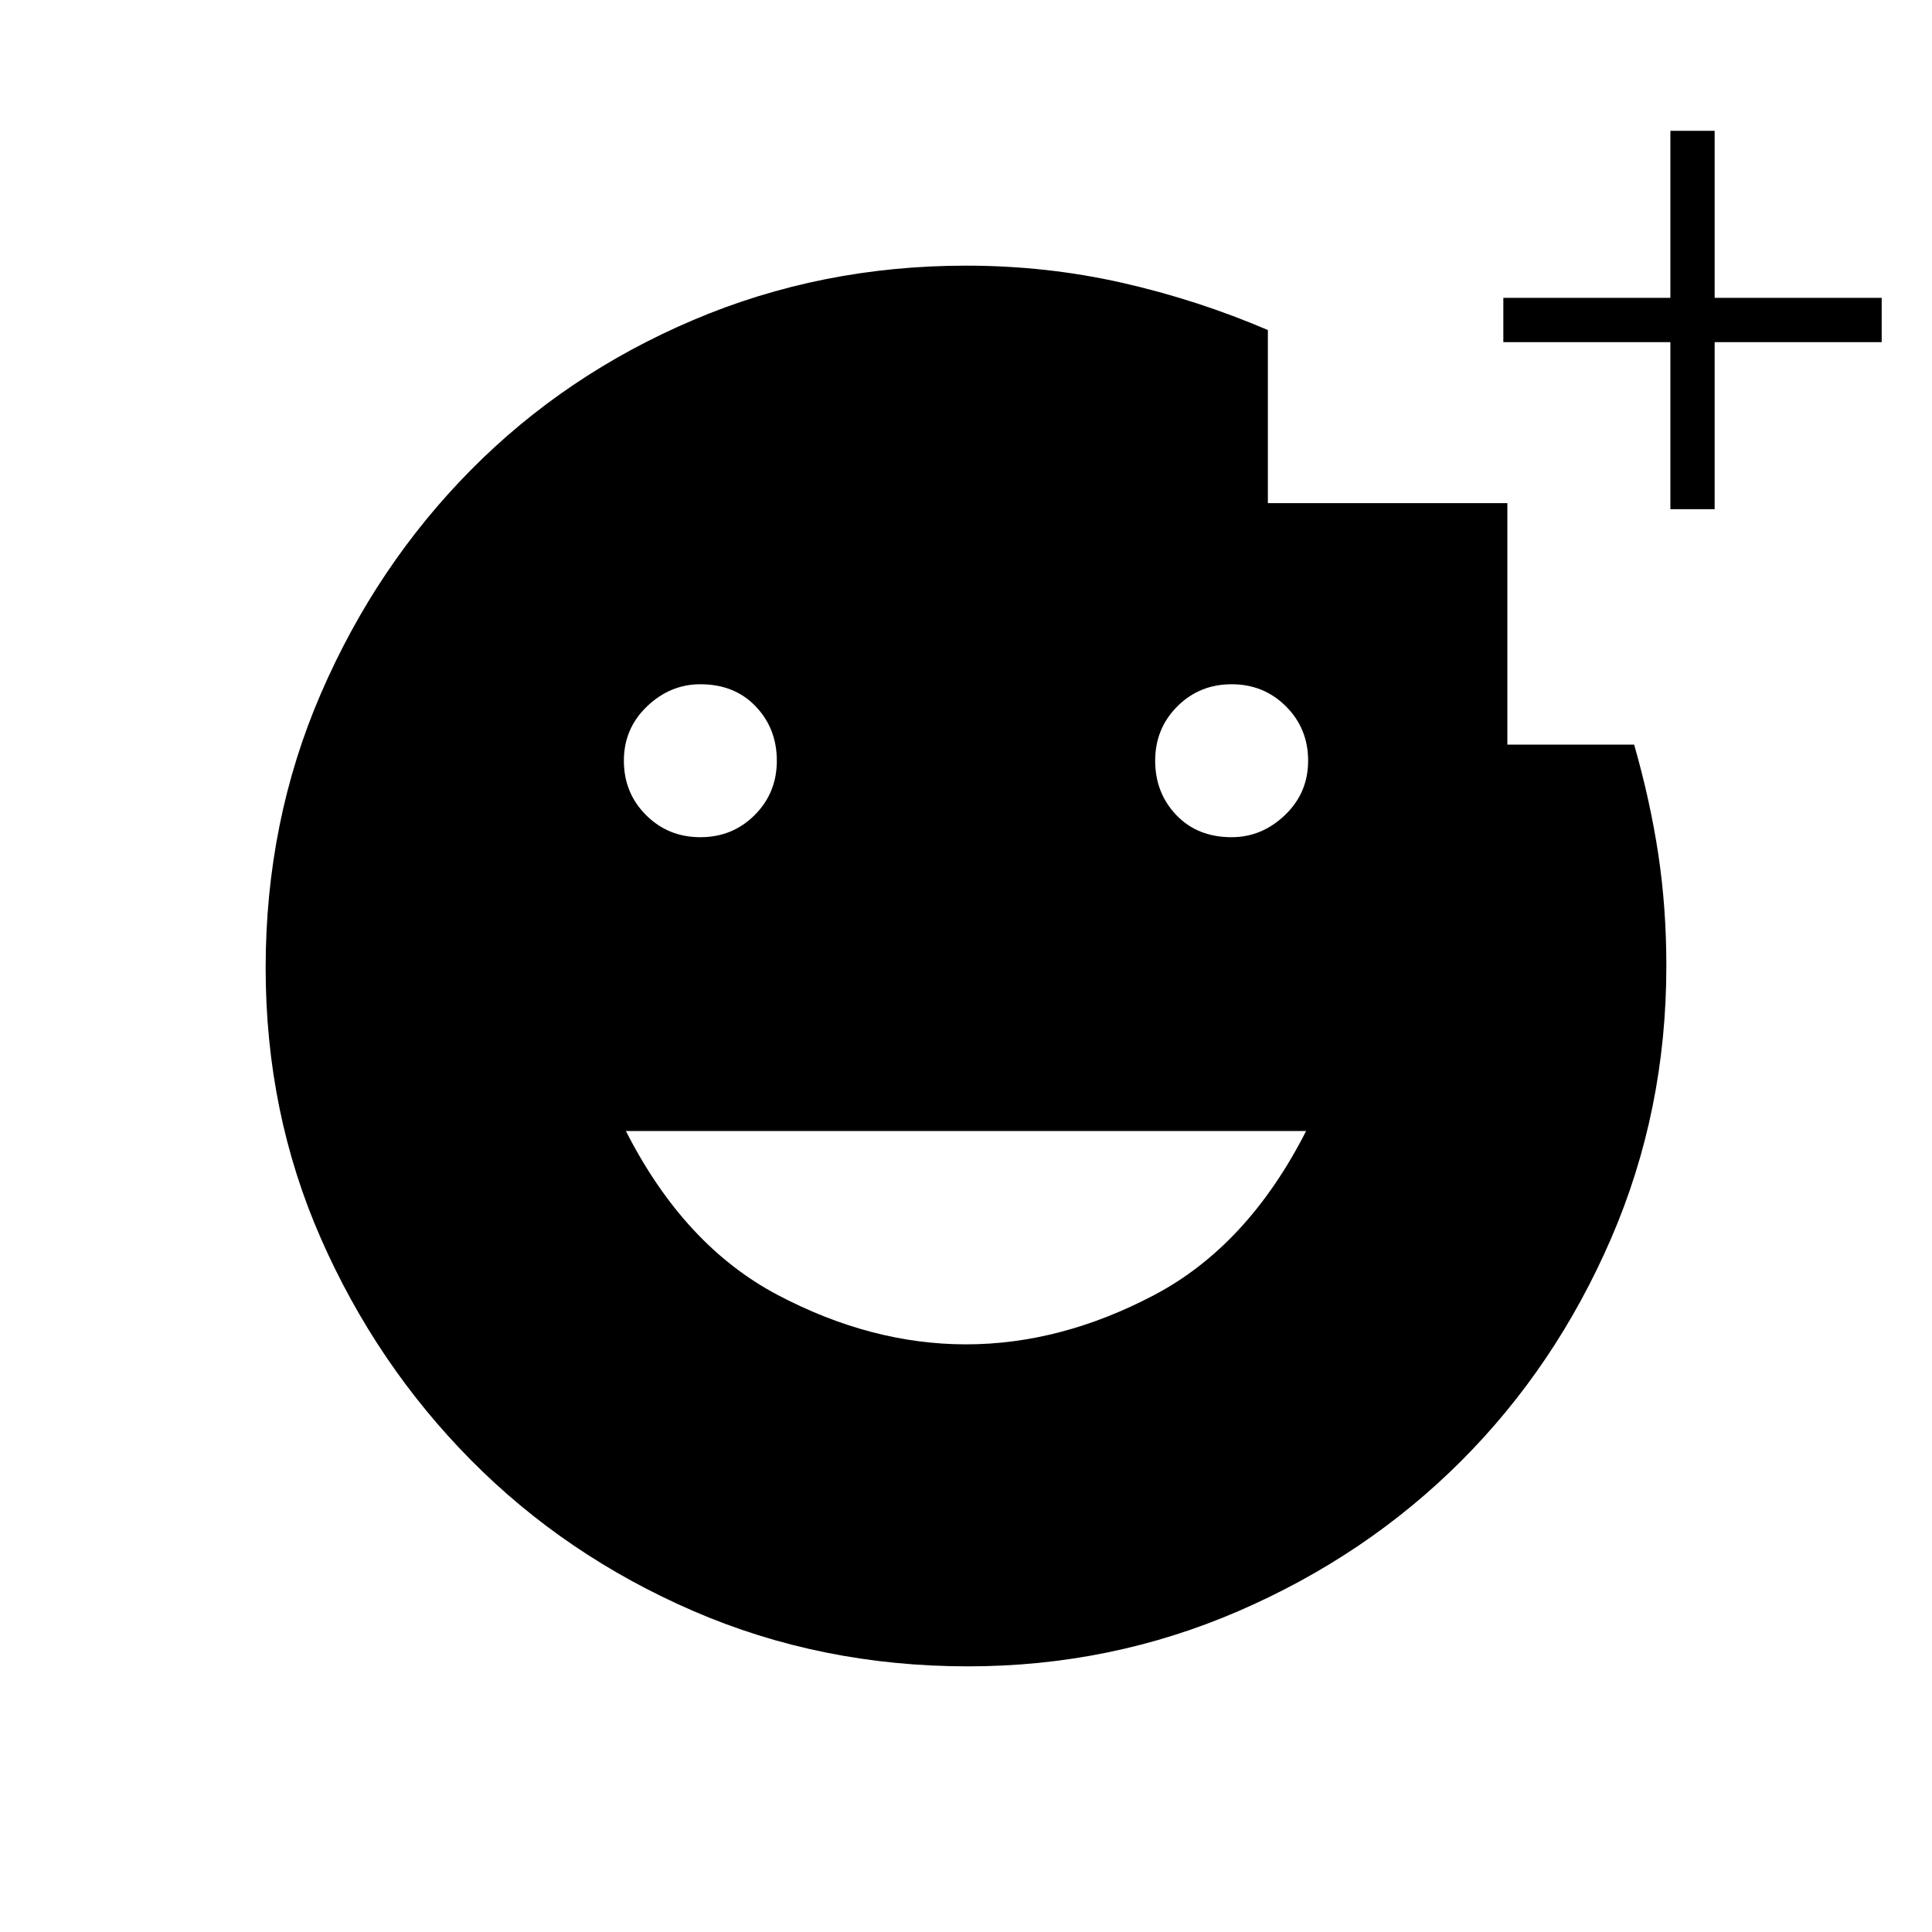 <svg xmlns="http://www.w3.org/2000/svg" height="48" width="48"><path d="M41.5 12.65V8.5h-4.15V7.4h4.15V3.25h1.1V7.4h4.15v1.1H42.6v4.15ZM30.6 20.8q.75 0 1.325-.55t.575-1.35q0-.8-.55-1.35T30.6 17q-.8 0-1.35.55t-.55 1.35q0 .8.525 1.35t1.375.55Zm-13.2 0q.8 0 1.35-.55t.55-1.35q0-.8-.525-1.35T17.4 17q-.75 0-1.325.55T15.5 18.9q0 .8.55 1.35t1.35.55ZM24 33.4q2.35 0 4.675-1.225Q31 30.95 32.45 28.1h-16.9q1.45 2.85 3.775 4.075T24 33.4Zm.05 8q-3.65 0-6.825-1.375-3.175-1.375-5.525-3.75-2.35-2.375-3.725-5.5T6.6 24.05q0-3.65 1.375-6.825 1.375-3.175 3.725-5.55t5.525-3.725Q20.4 6.6 24 6.6q2 0 3.875.425T31.5 8.2v4.3h5.95v6h3.15q.4 1.4.6 2.725.2 1.325.2 2.775 0 3.6-1.375 6.775Q38.65 33.95 36.3 36.3q-2.35 2.35-5.525 3.725Q27.6 41.4 24.05 41.4Z"/></svg>